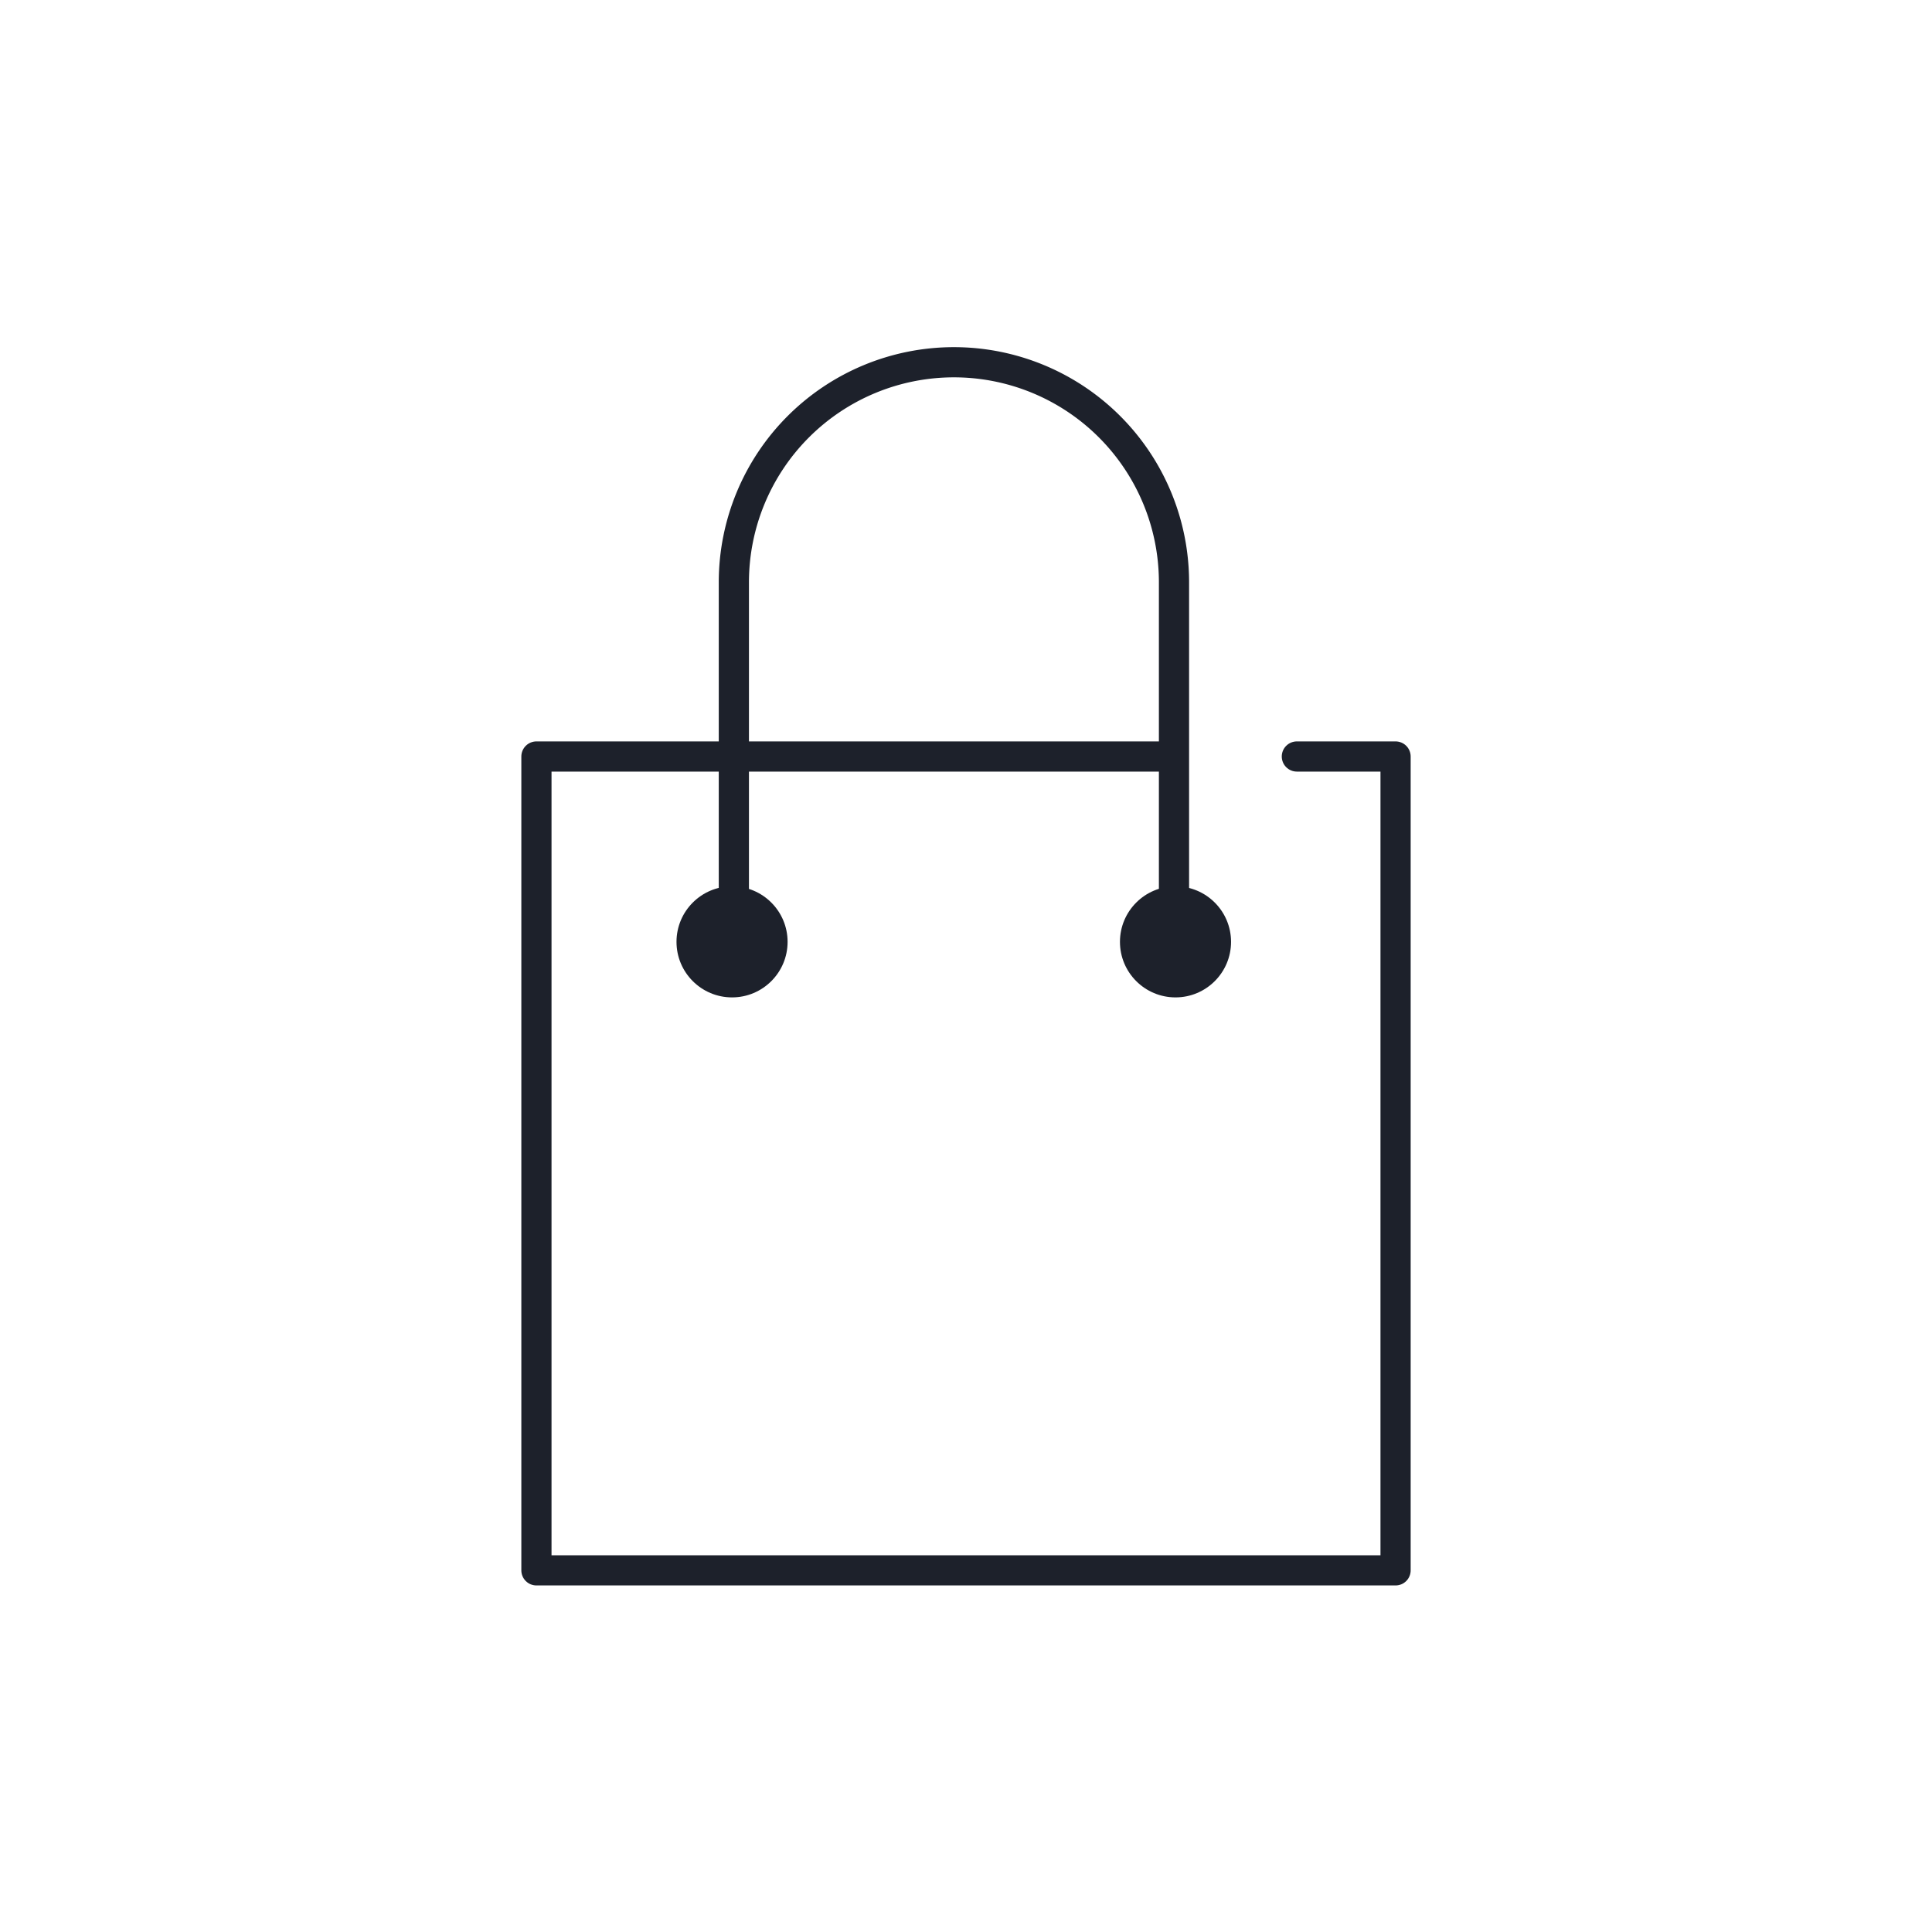 <svg id="Calque_1" data-name="Calque 1" xmlns="http://www.w3.org/2000/svg" viewBox="0 0 64 64"><title>basket</title><polyline points="38.71 25.06 17.77 25.06 17.77 52.02 46.23 52.02 46.23 25.06 42.96 25.06" style="fill:none;stroke:#1d212b;stroke-linecap:round;stroke-linejoin:round"/><path d="M38.89,31.31v-12A7.29,7.29,0,0,0,31.6,12h0a7.29,7.29,0,0,0-7.29,7.29v12" style="fill:none;stroke:#1d212b;stroke-linecap:round;stroke-linejoin:round"/><circle cx="24.25" cy="31.2" r="1.84" style="fill:#1d212b"/><circle cx="38.94" cy="31.2" r="1.84" style="fill:#1d212b"/></svg>